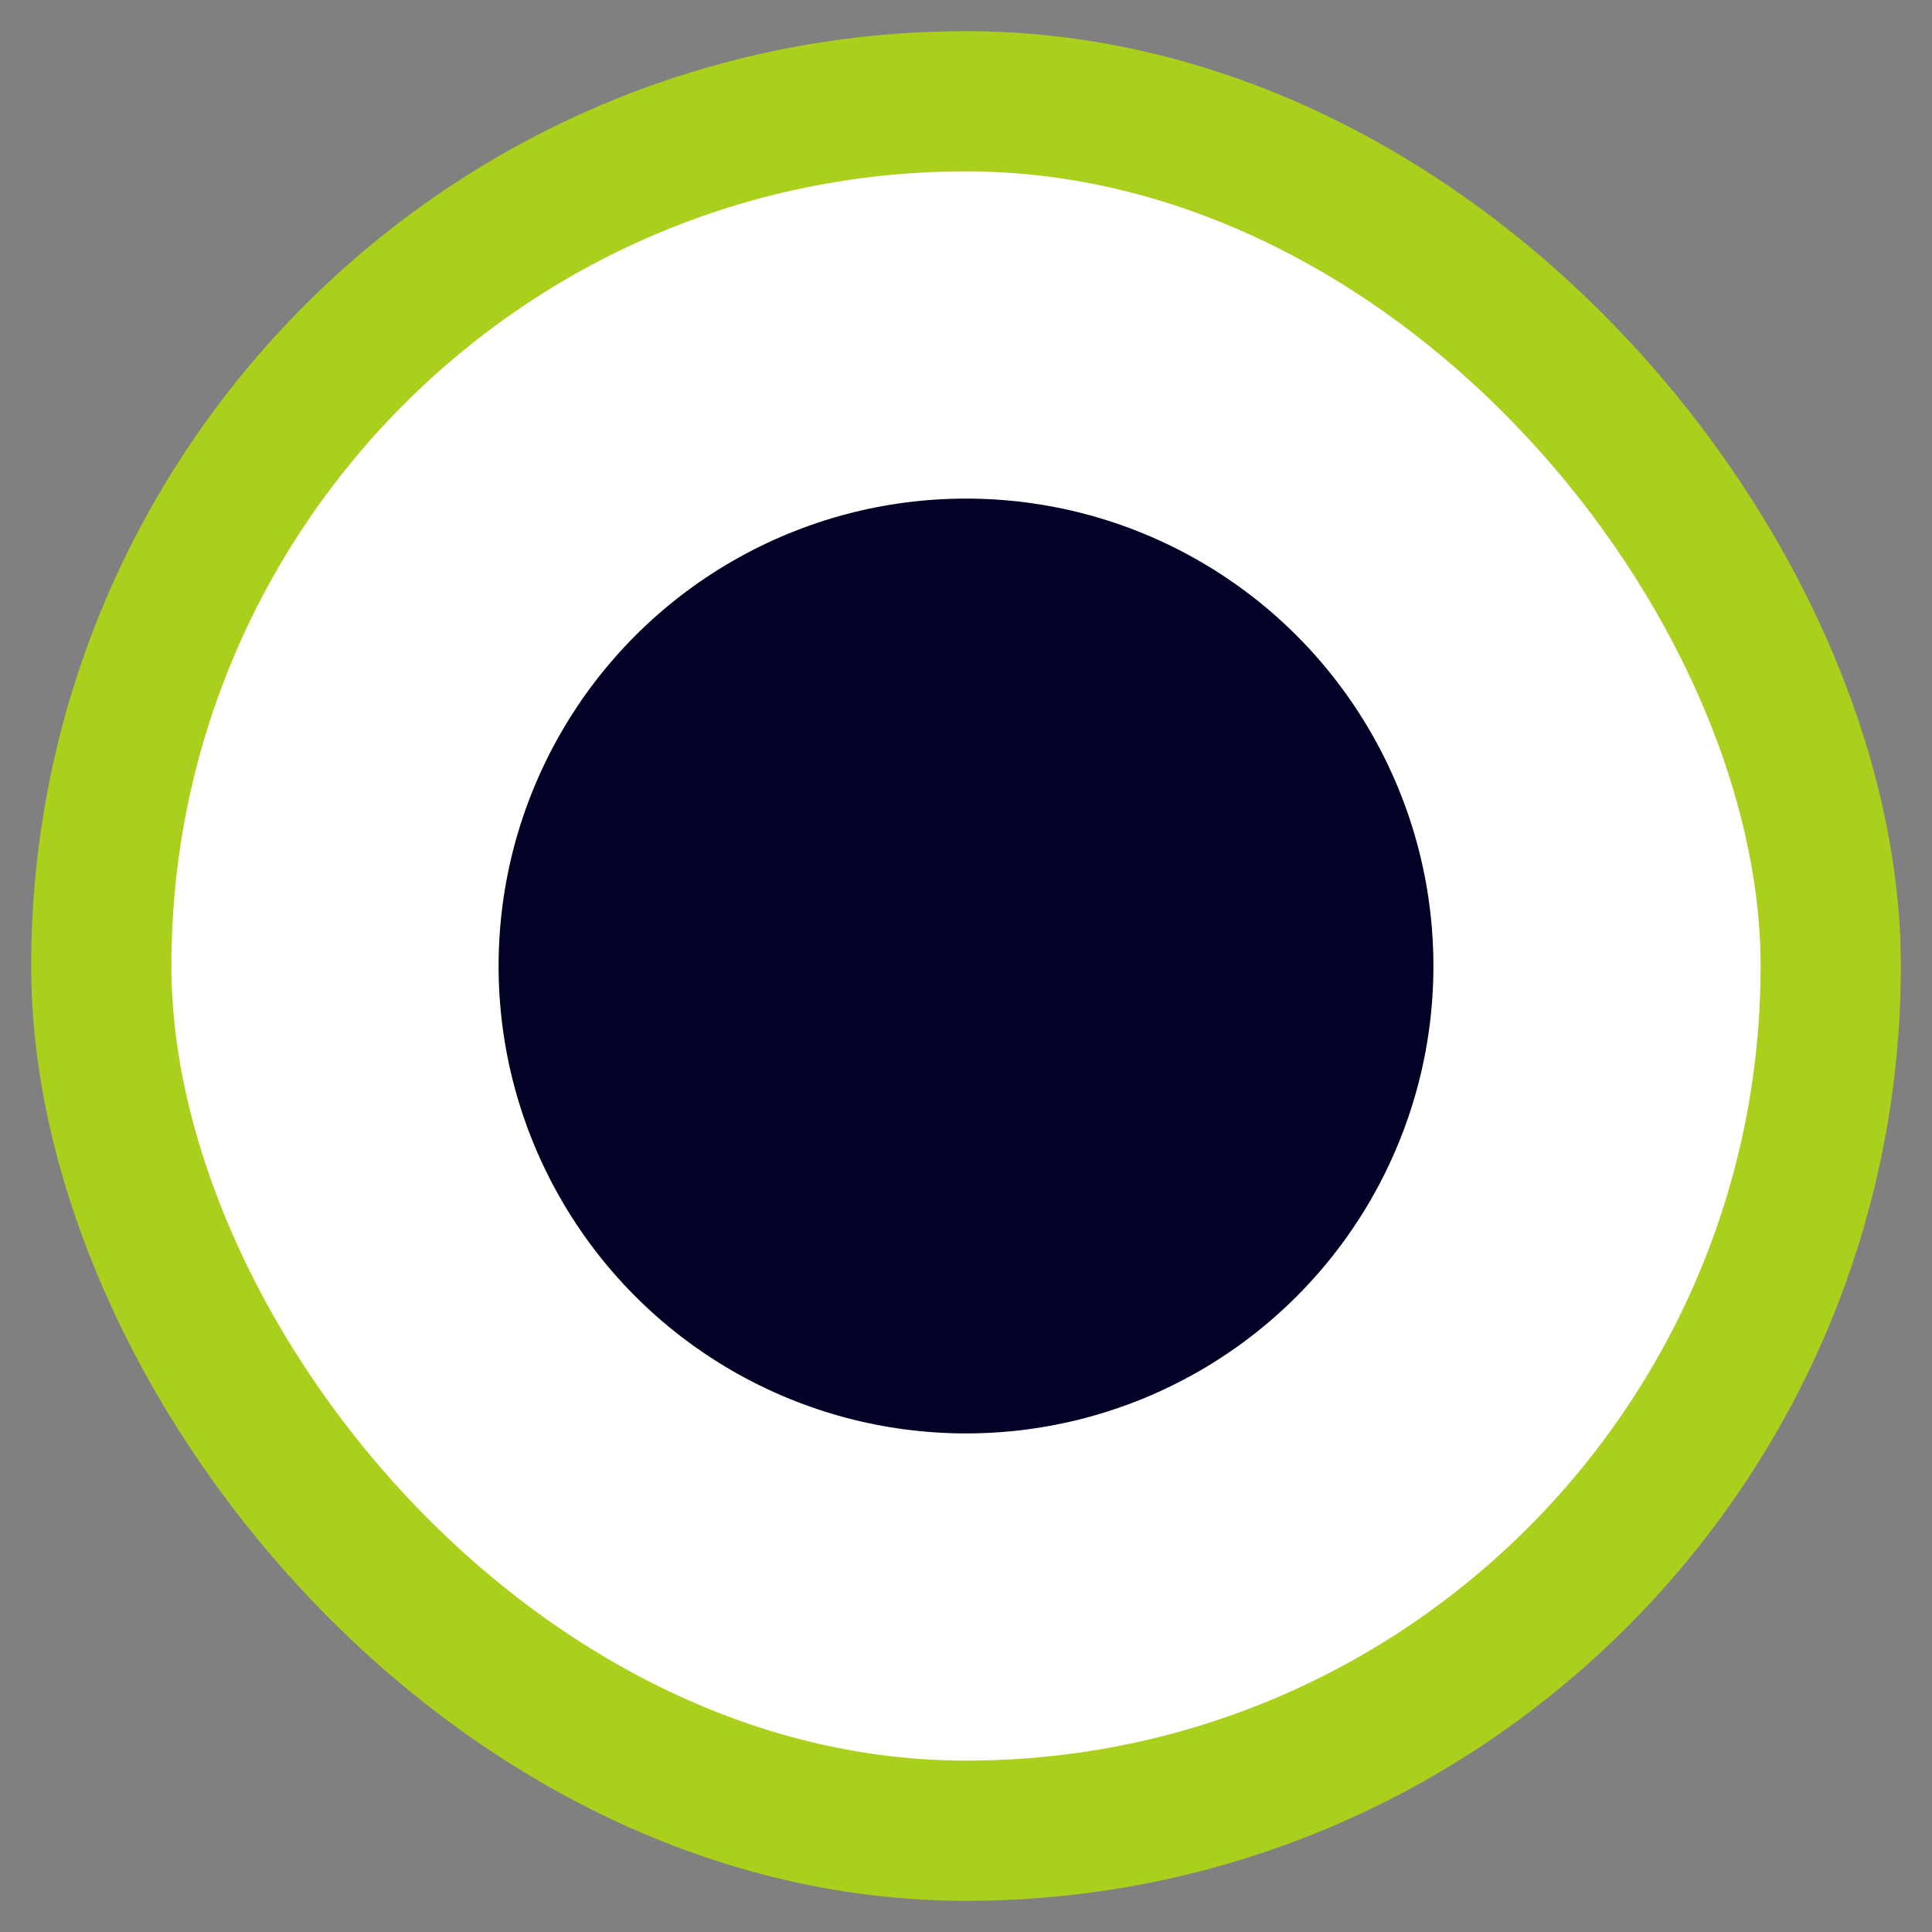 <svg width="31" height="31" viewBox="0 0 31 31" fill="none" xmlns="http://www.w3.org/2000/svg">
<rect x="0" y="0" width="31" height="31" fill="#808080" stroke="none"/>
<rect x="1.625" y="1.625" width="27.75" height="27.75" rx="13.875" fill="white"/>
<rect x="1.625" y="1.625" width="27.75" height="27.75" rx="13.875" stroke="#AACF1D" stroke-width="2.25"/>
<circle cx="15.5" cy="15.5" r="7.5" fill="#010225"/>
</svg>
